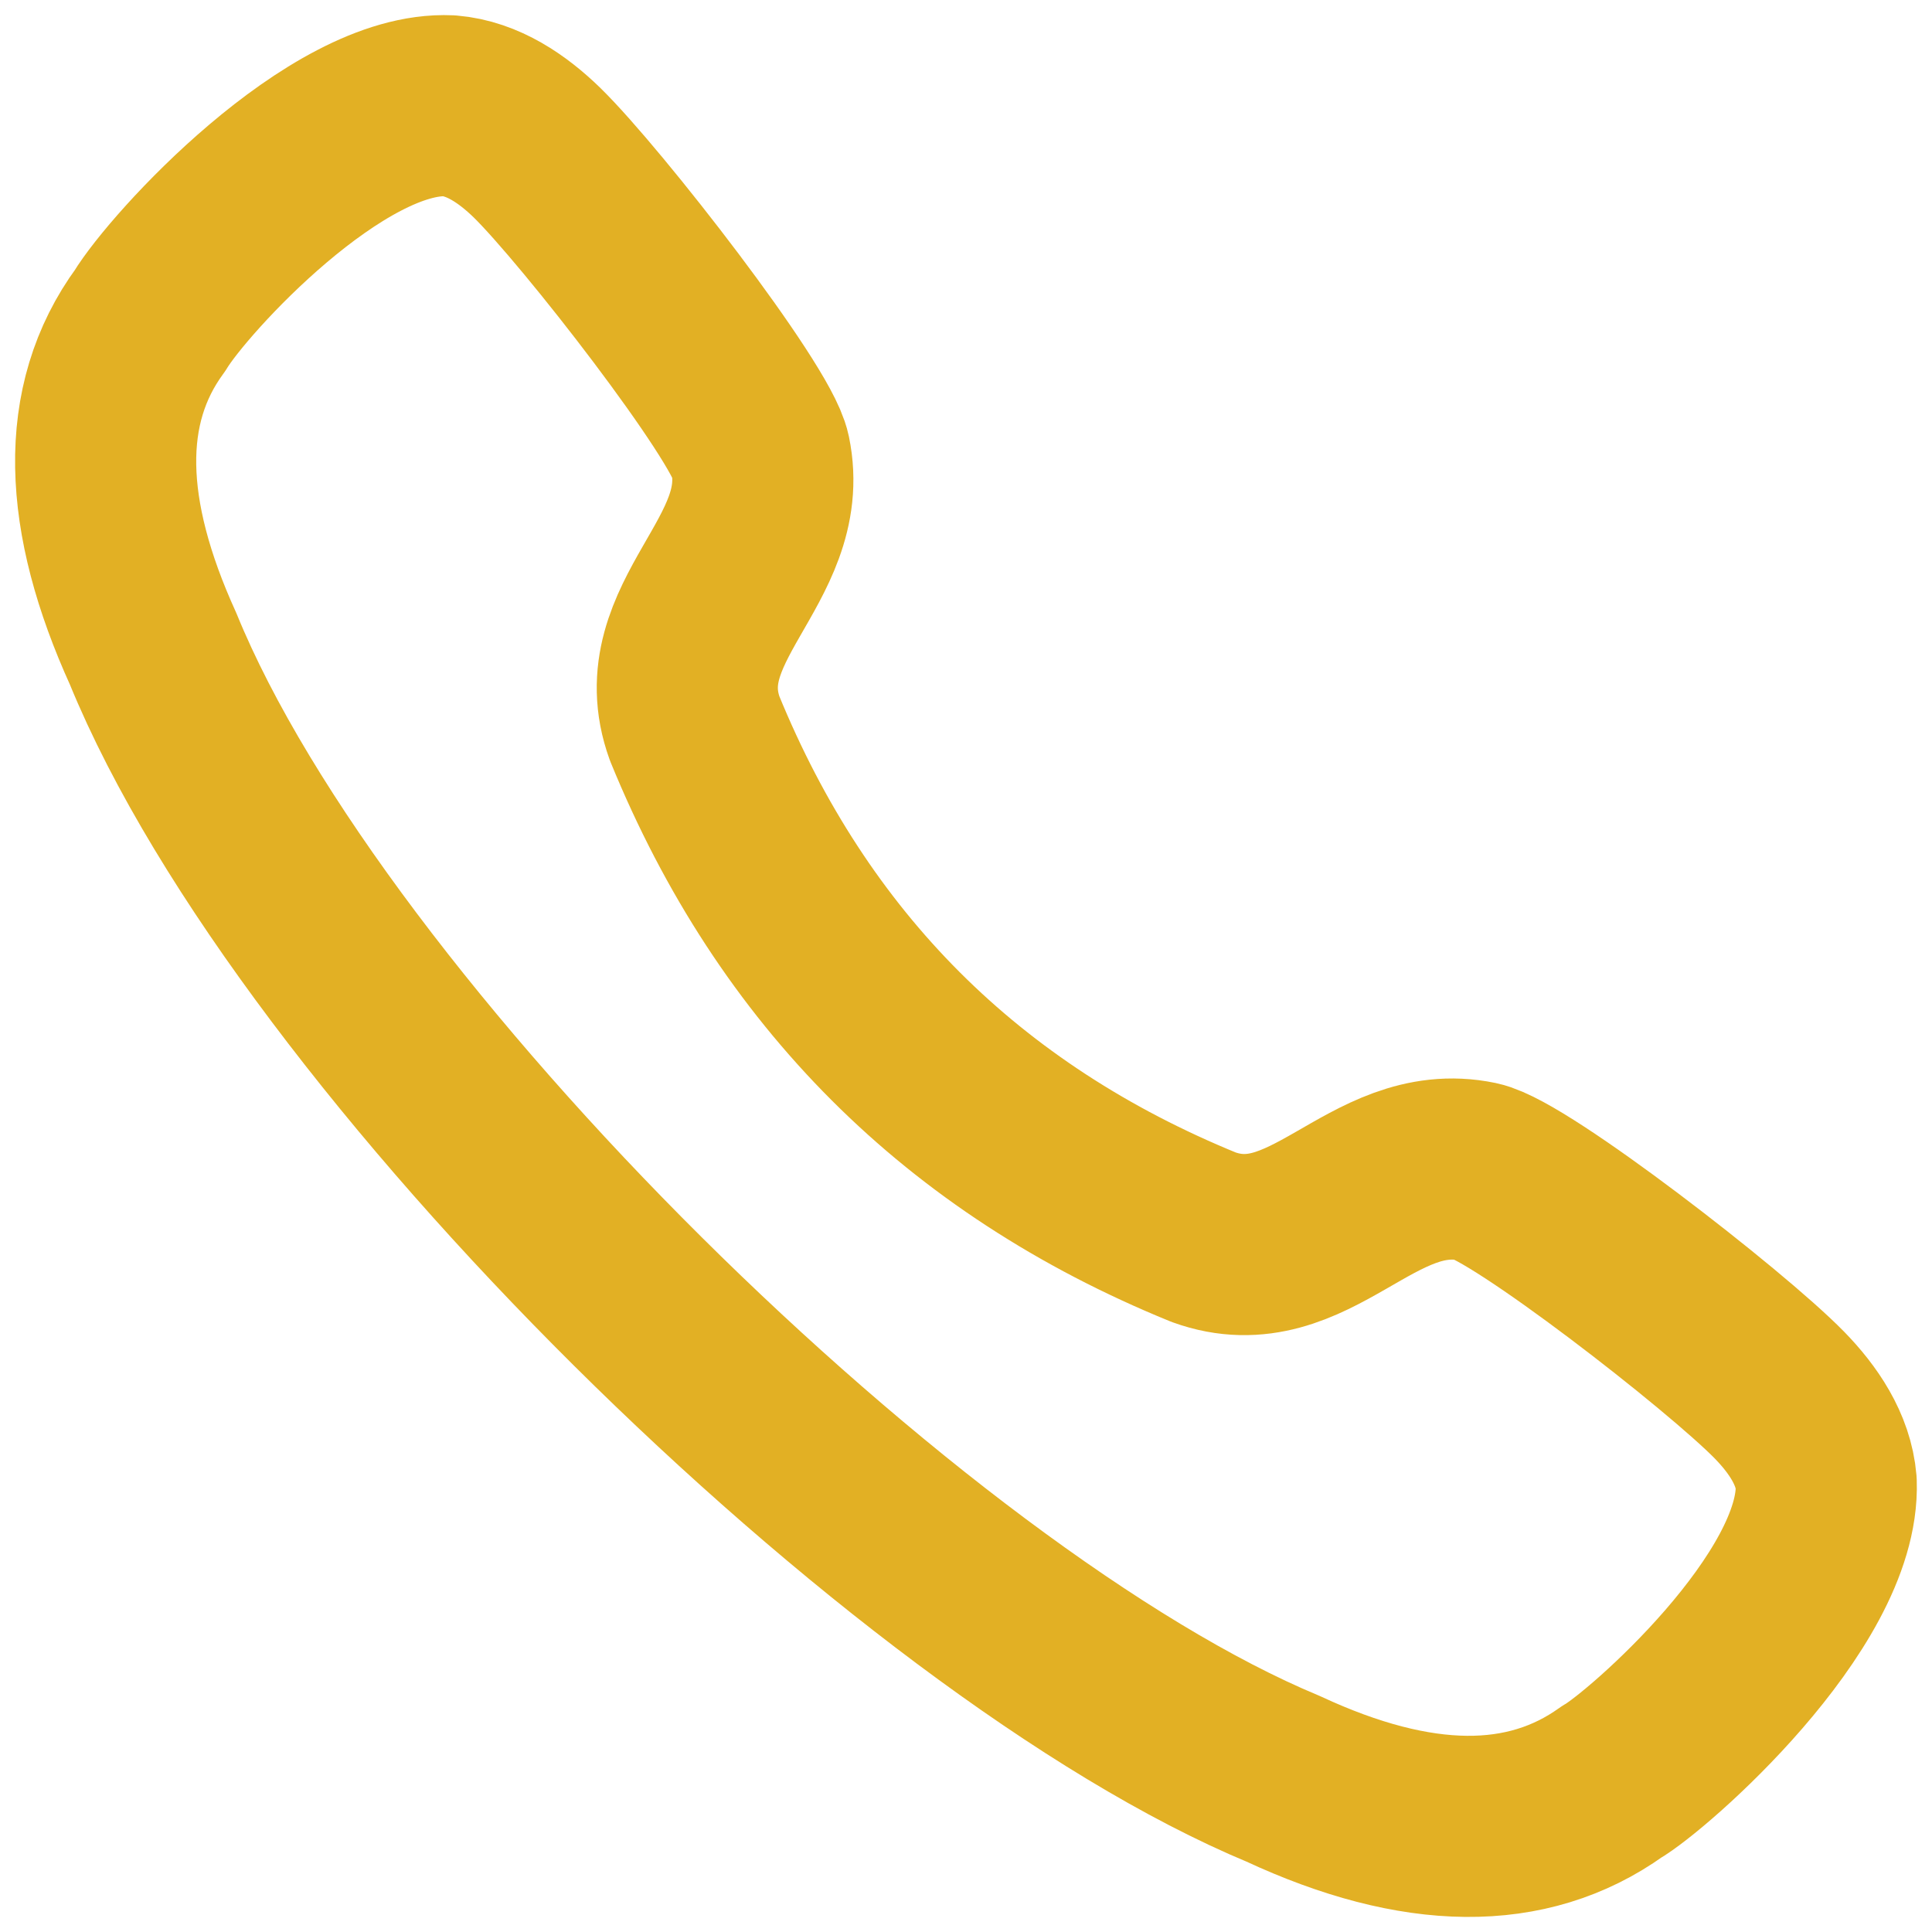 <svg width="16" height="16" viewBox="0 0 16 16" fill="none" xmlns="http://www.w3.org/2000/svg">
<path fill-rule="evenodd" clip-rule="evenodd" d="M1.243 2.654C1.48 2.262 2.787 0.833 3.72 0.876C3.999 0.899 4.245 1.068 4.446 1.263C4.905 1.712 6.222 3.411 6.296 3.768C6.478 4.645 5.434 5.15 5.753 6.033C6.568 8.027 7.973 9.432 9.968 10.246C10.85 10.565 11.355 9.521 12.232 9.703C12.589 9.778 14.288 11.095 14.737 11.554C14.932 11.754 15.101 12.001 15.124 12.28C15.159 13.262 13.642 14.588 13.346 14.757C12.648 15.256 11.738 15.248 10.628 14.732C7.53 13.443 2.581 8.587 1.268 5.373C0.766 4.269 0.731 3.352 1.243 2.654Z" stroke="#E2B024" stroke-width="1.5" stroke-linecap="round" stroke-linejoin="round"/>
</svg>
